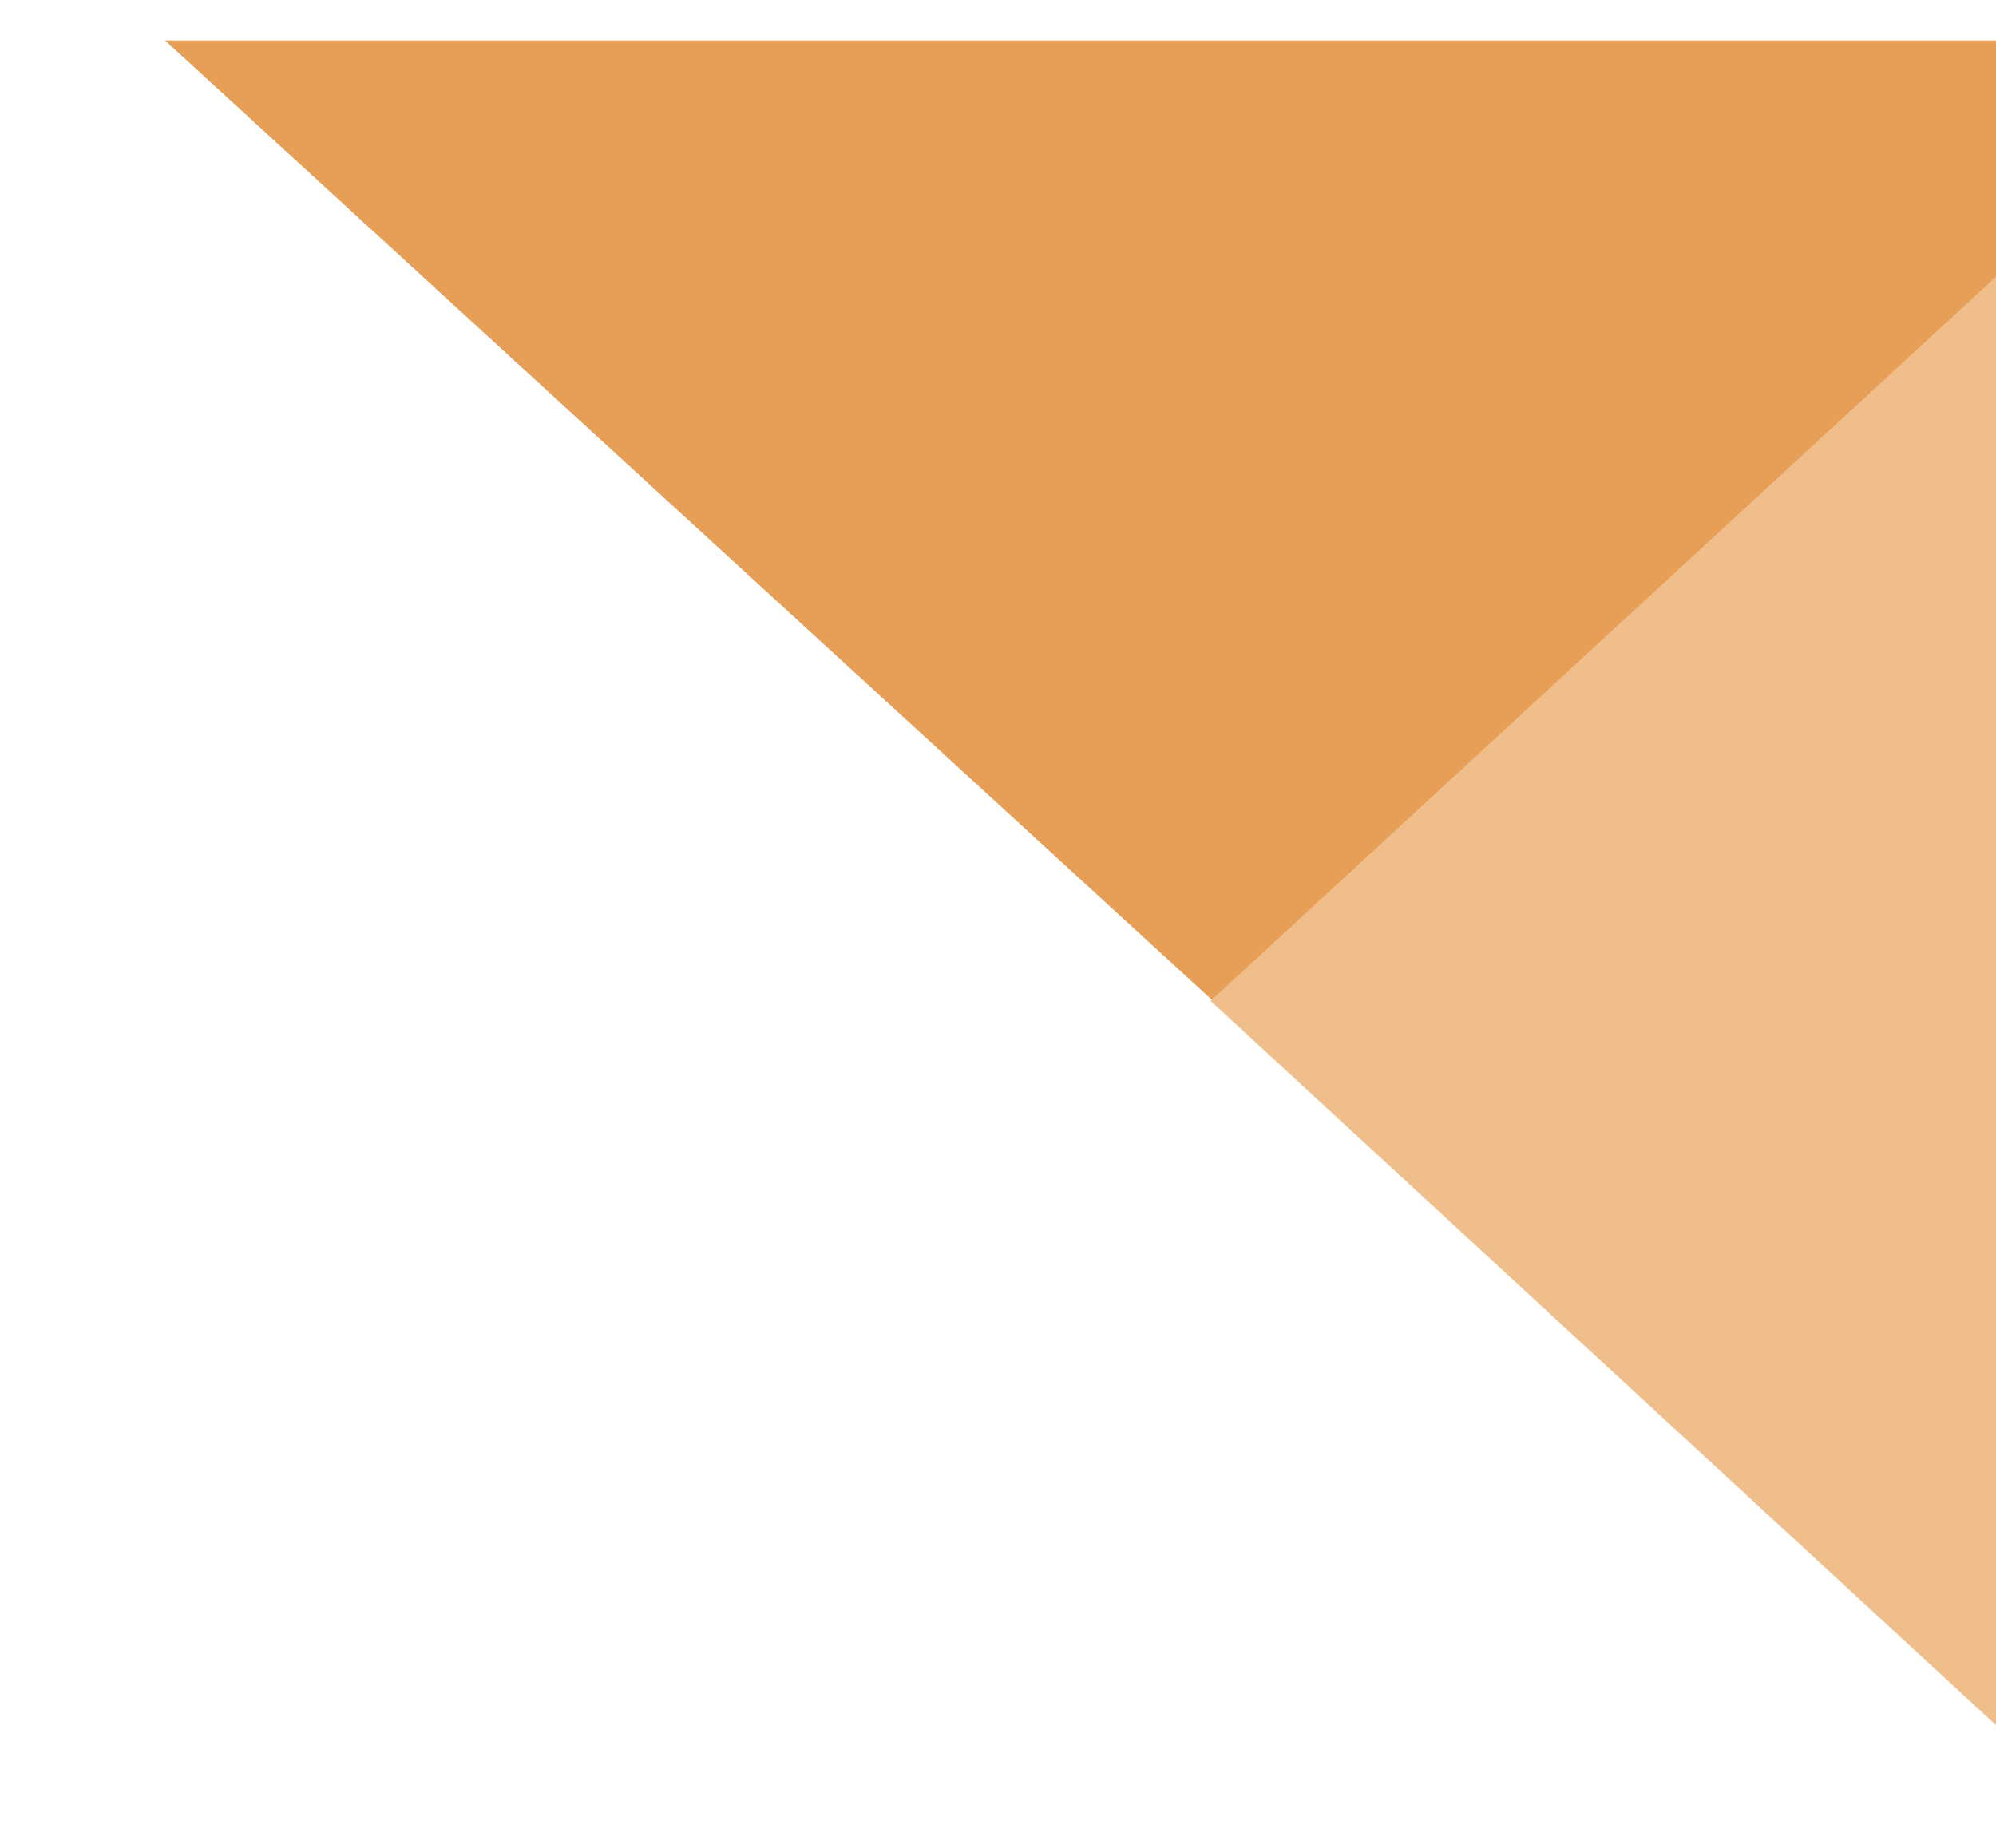 <svg width="986" height="913" viewBox="0 0 986 913" fill="none" xmlns="http://www.w3.org/2000/svg">
<path d="M608.5 503L81.524 20L1135.48 20L608.5 503Z" fill="#E79E56"/>
<path d="M598 494.5L991 132.068V856.932L598 494.5Z" fill="#EFBE8B"/>
</svg>
